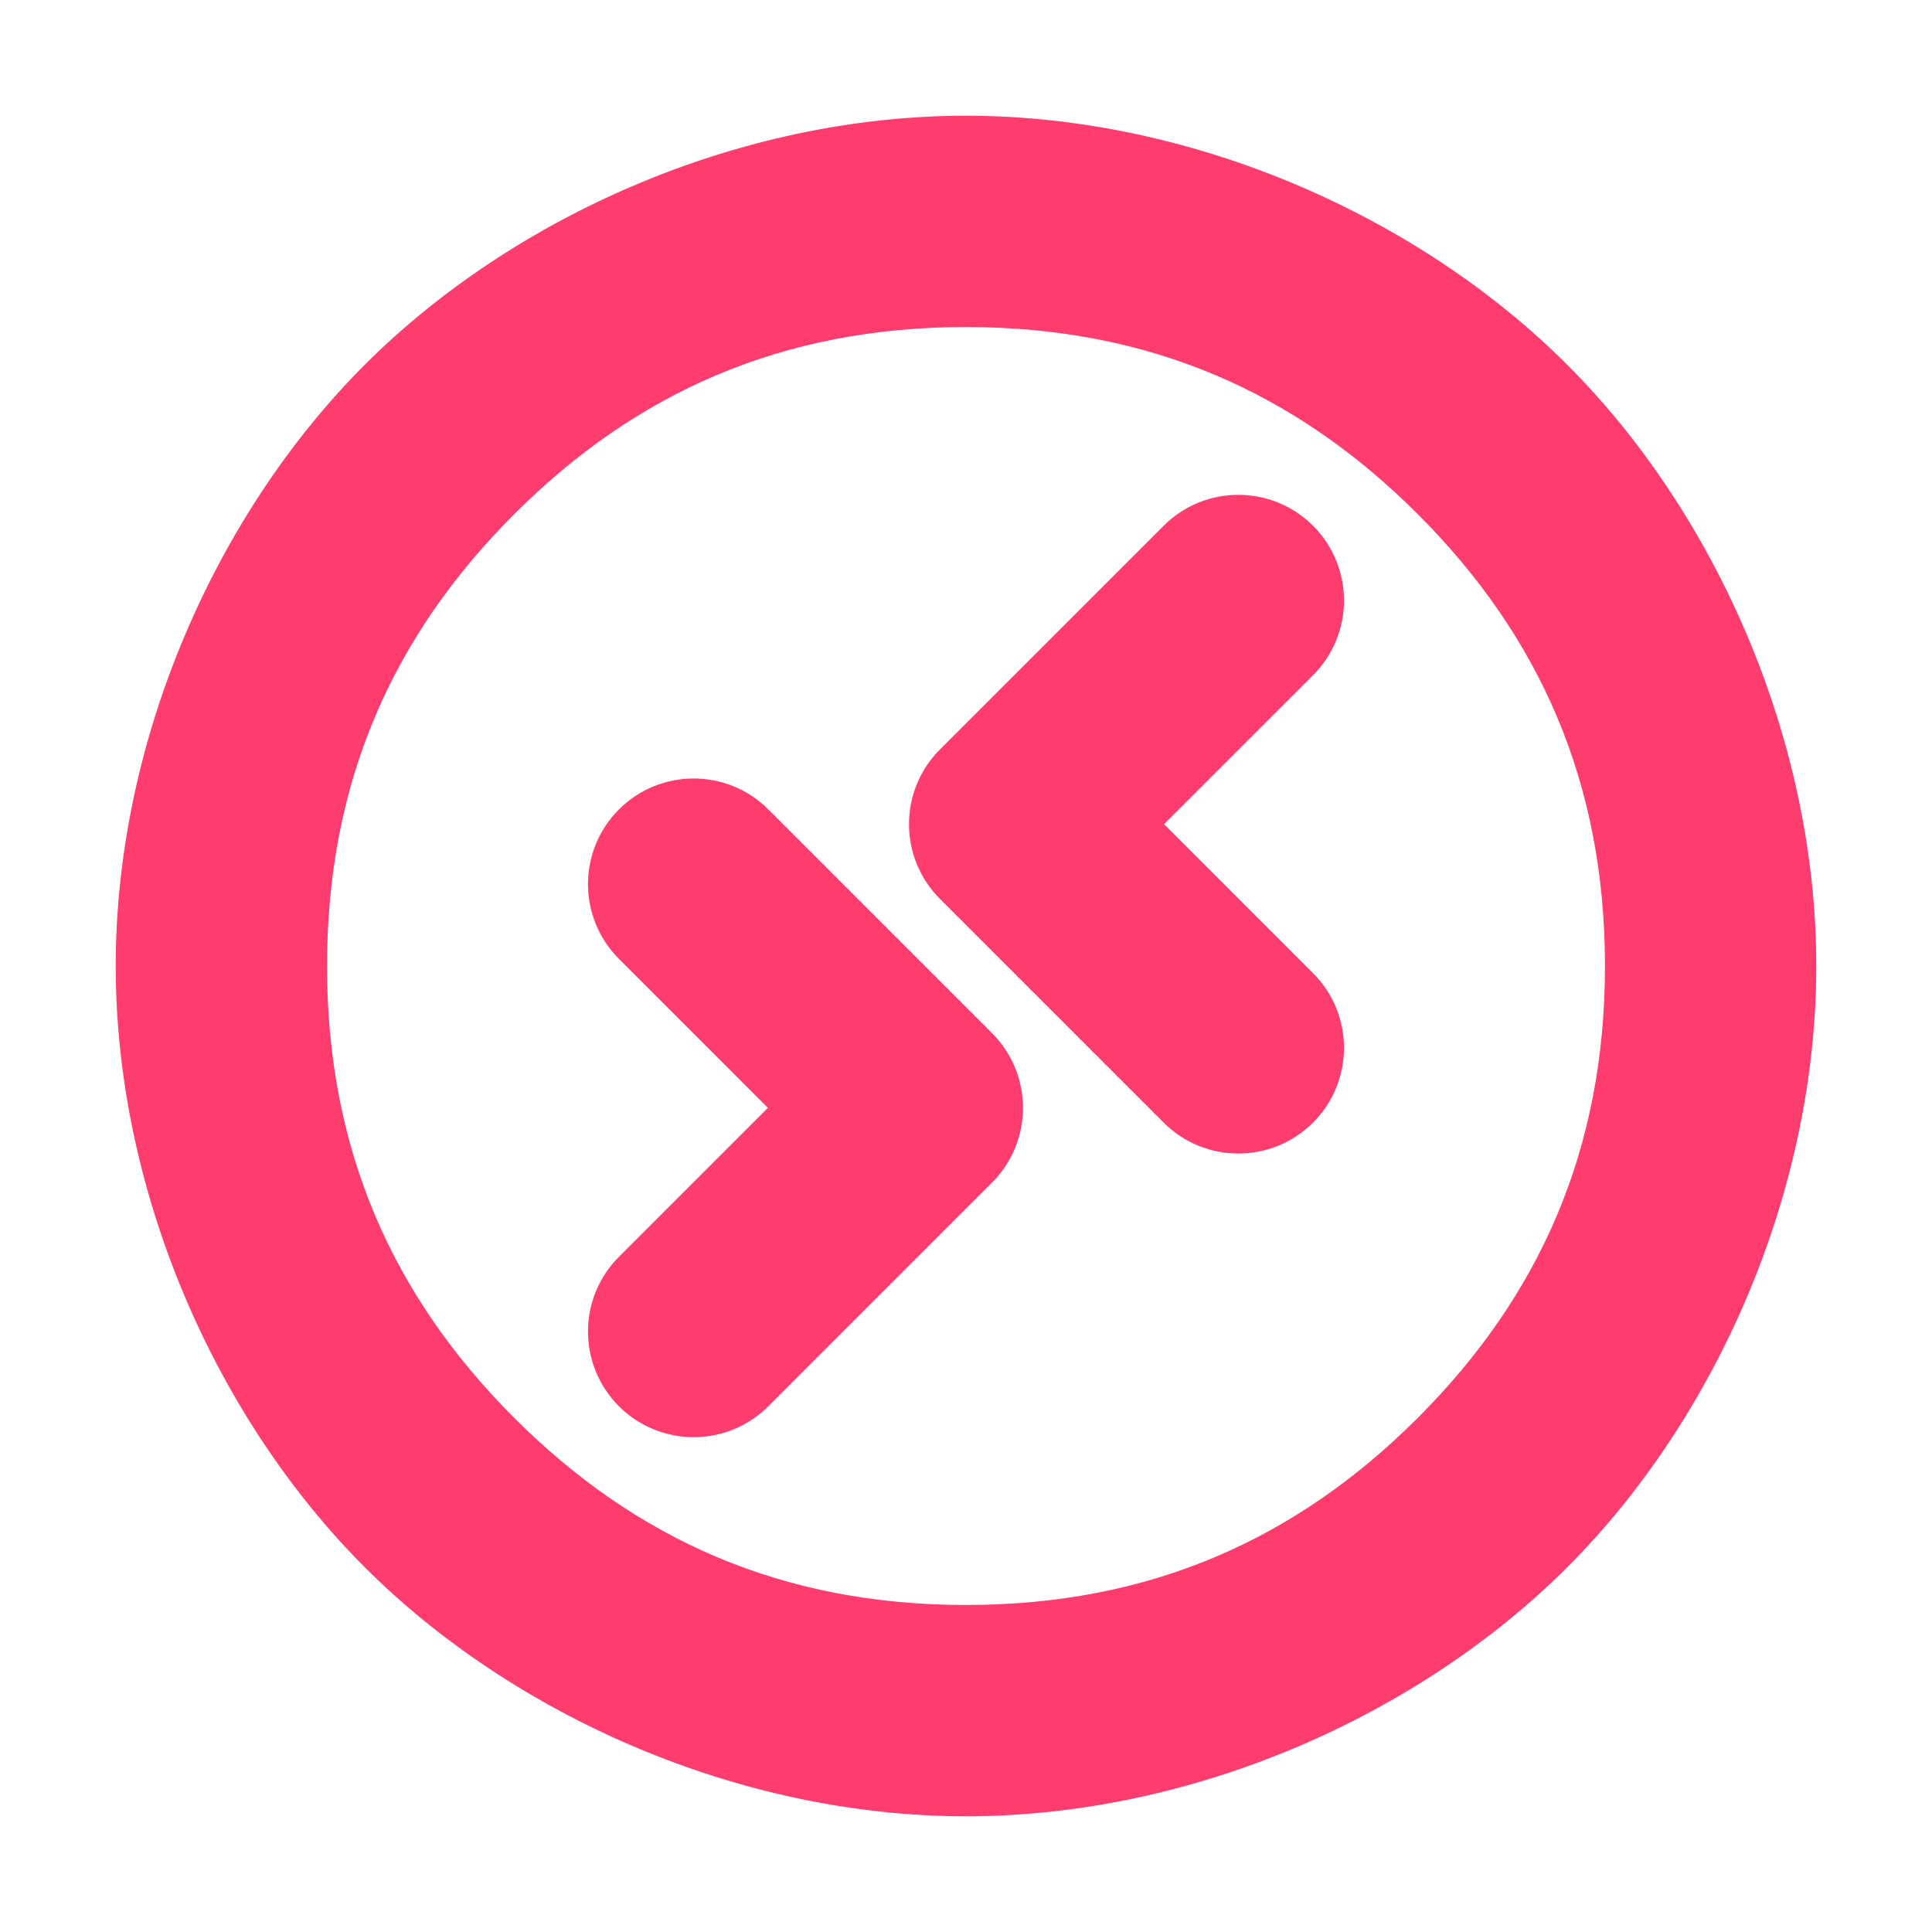 <svg height="800" viewBox="0 0 192 192" width="800" xmlns="http://www.w3.org/2000/svg"><path fill="rgb(255, 60, 110)" d="m11.5 96c0-22.58 10.035-45.036 24.749-59.751 14.715-14.714 37.171-24.749 59.751-24.749s45.036 10.035 59.75 24.749c14.715 14.715 24.75 37.171 24.75 59.751s-10.035 45.036-24.749 59.751c-14.715 14.714-37.171 24.749-59.751 24.749s-45.036-10.035-59.751-24.75c-14.714-14.714-24.749-37.17-24.749-59.75zm39.598 44.901c12.068 12.068 26.612 18.599 44.902 18.599 18.289 0 32.833-6.531 44.901-18.599s18.599-26.612 18.599-44.901c0-18.29-6.531-32.834-18.599-44.902s-26.612-18.598-44.901-18.598c-18.29 0-32.834 6.53-44.902 18.598s-18.598 26.612-18.598 44.902c0 18.289 6.53 32.833 18.598 44.901zm79.393-73.801-14.805 14.804 14.805 14.807c4.1 4.1 4.1 10.749-.001 14.849-4.1 4.1-10.749 4.1-14.849-.001l-22.229-22.231c-4.1-4.1-4.1-10.748 0-14.849l22.229-22.229c4.101-4.1 10.749-4.1 14.85 0 4.1 4.101 4.1 10.749 0 14.85zm-68.981 13.34c4.1-4.1 10.749-4.1 14.849.001l22.229 22.231c4.1 4.1 4.1 10.748 0 14.849l-22.229 22.229c-4.101 4.1-10.749 4.1-14.85 0-4.1-4.101-4.1-10.749 0-14.85l14.805-14.804-14.805-14.807c-4.1-4.1-4.1-10.749.001-14.849z"/></svg>